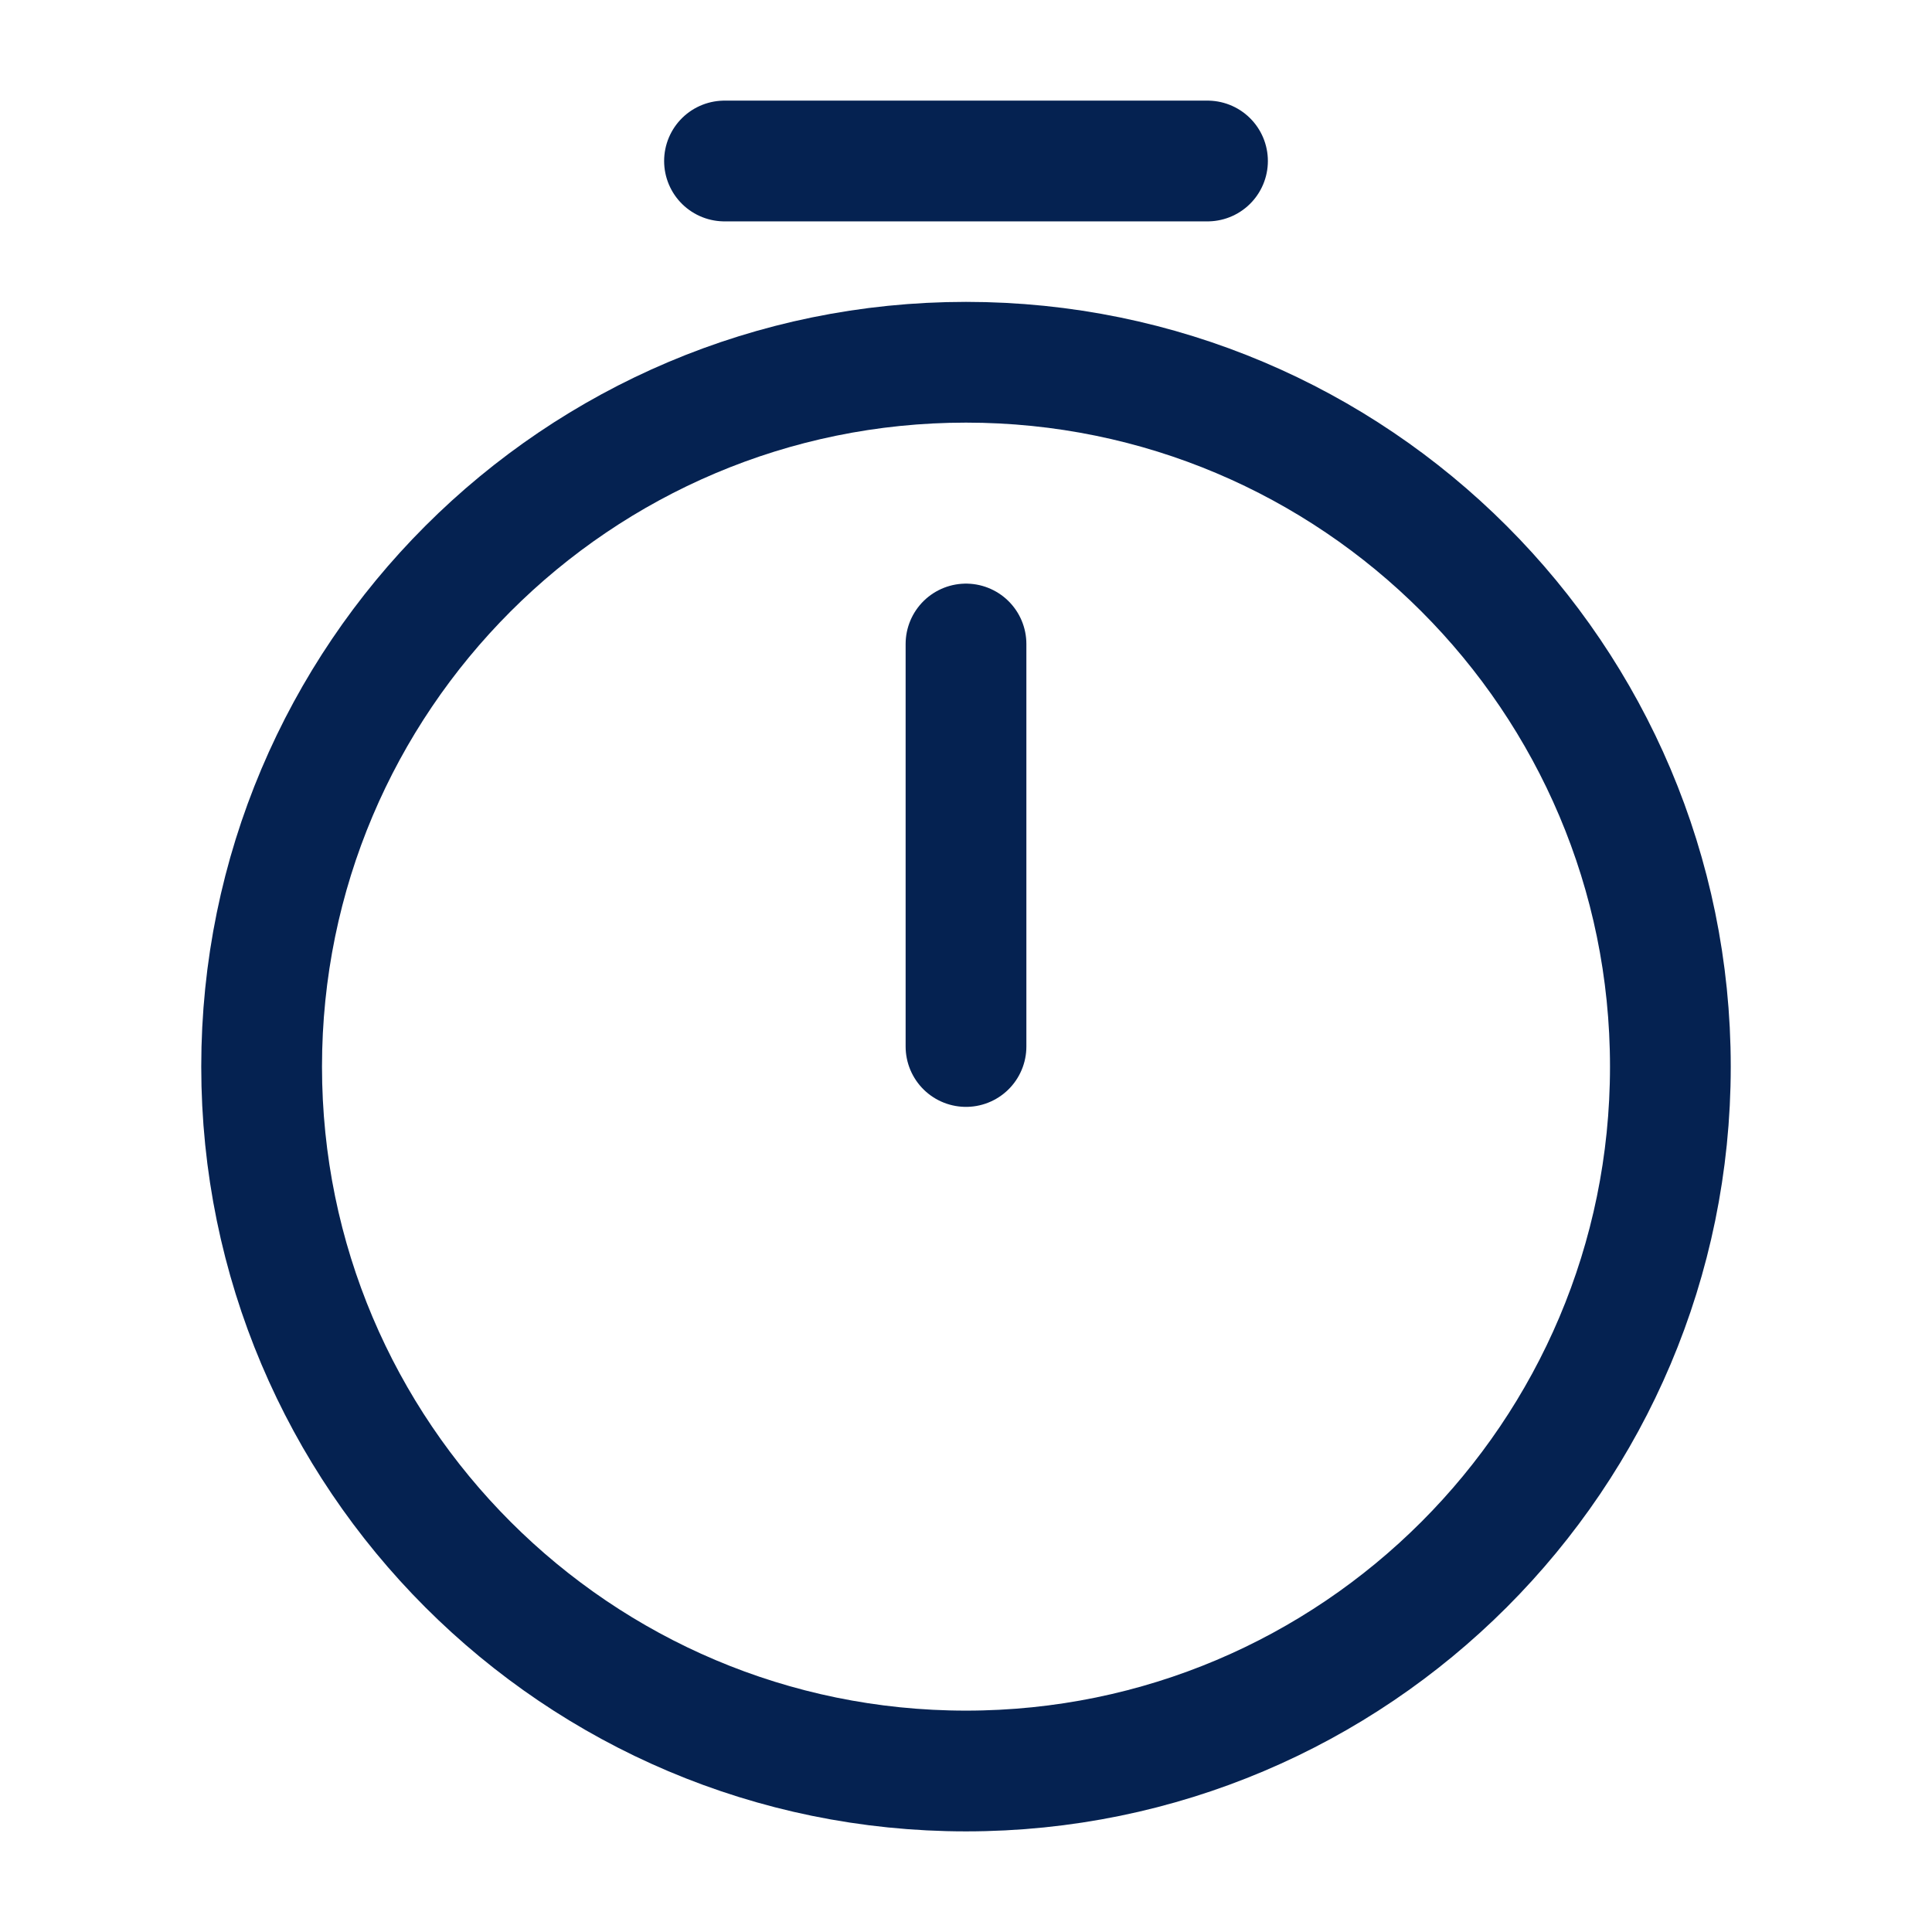 <svg width="24" height="24" viewBox="0 0 24 24" fill="none" xmlns="http://www.w3.org/2000/svg">
<path d="M20.75 13.25C20.75 18.08 16.83 22 12 22C7.17 22 3.25 18.08 3.25 13.25C3.25 8.42 7.17 4.5 12 4.5C16.83 4.5 20.75 8.42 20.75 13.25Z" stroke="#052251" stroke-width="1.5" stroke-linecap="round" stroke-linejoin="round"/>
<path d="M12 8V13" stroke="#052251" stroke-width="1.5" stroke-linecap="round" stroke-linejoin="round"/>
<path d="M9 2H15" stroke="#052251" stroke-width="1.5" stroke-miterlimit="10" stroke-linecap="round" stroke-linejoin="round"/>
</svg>
